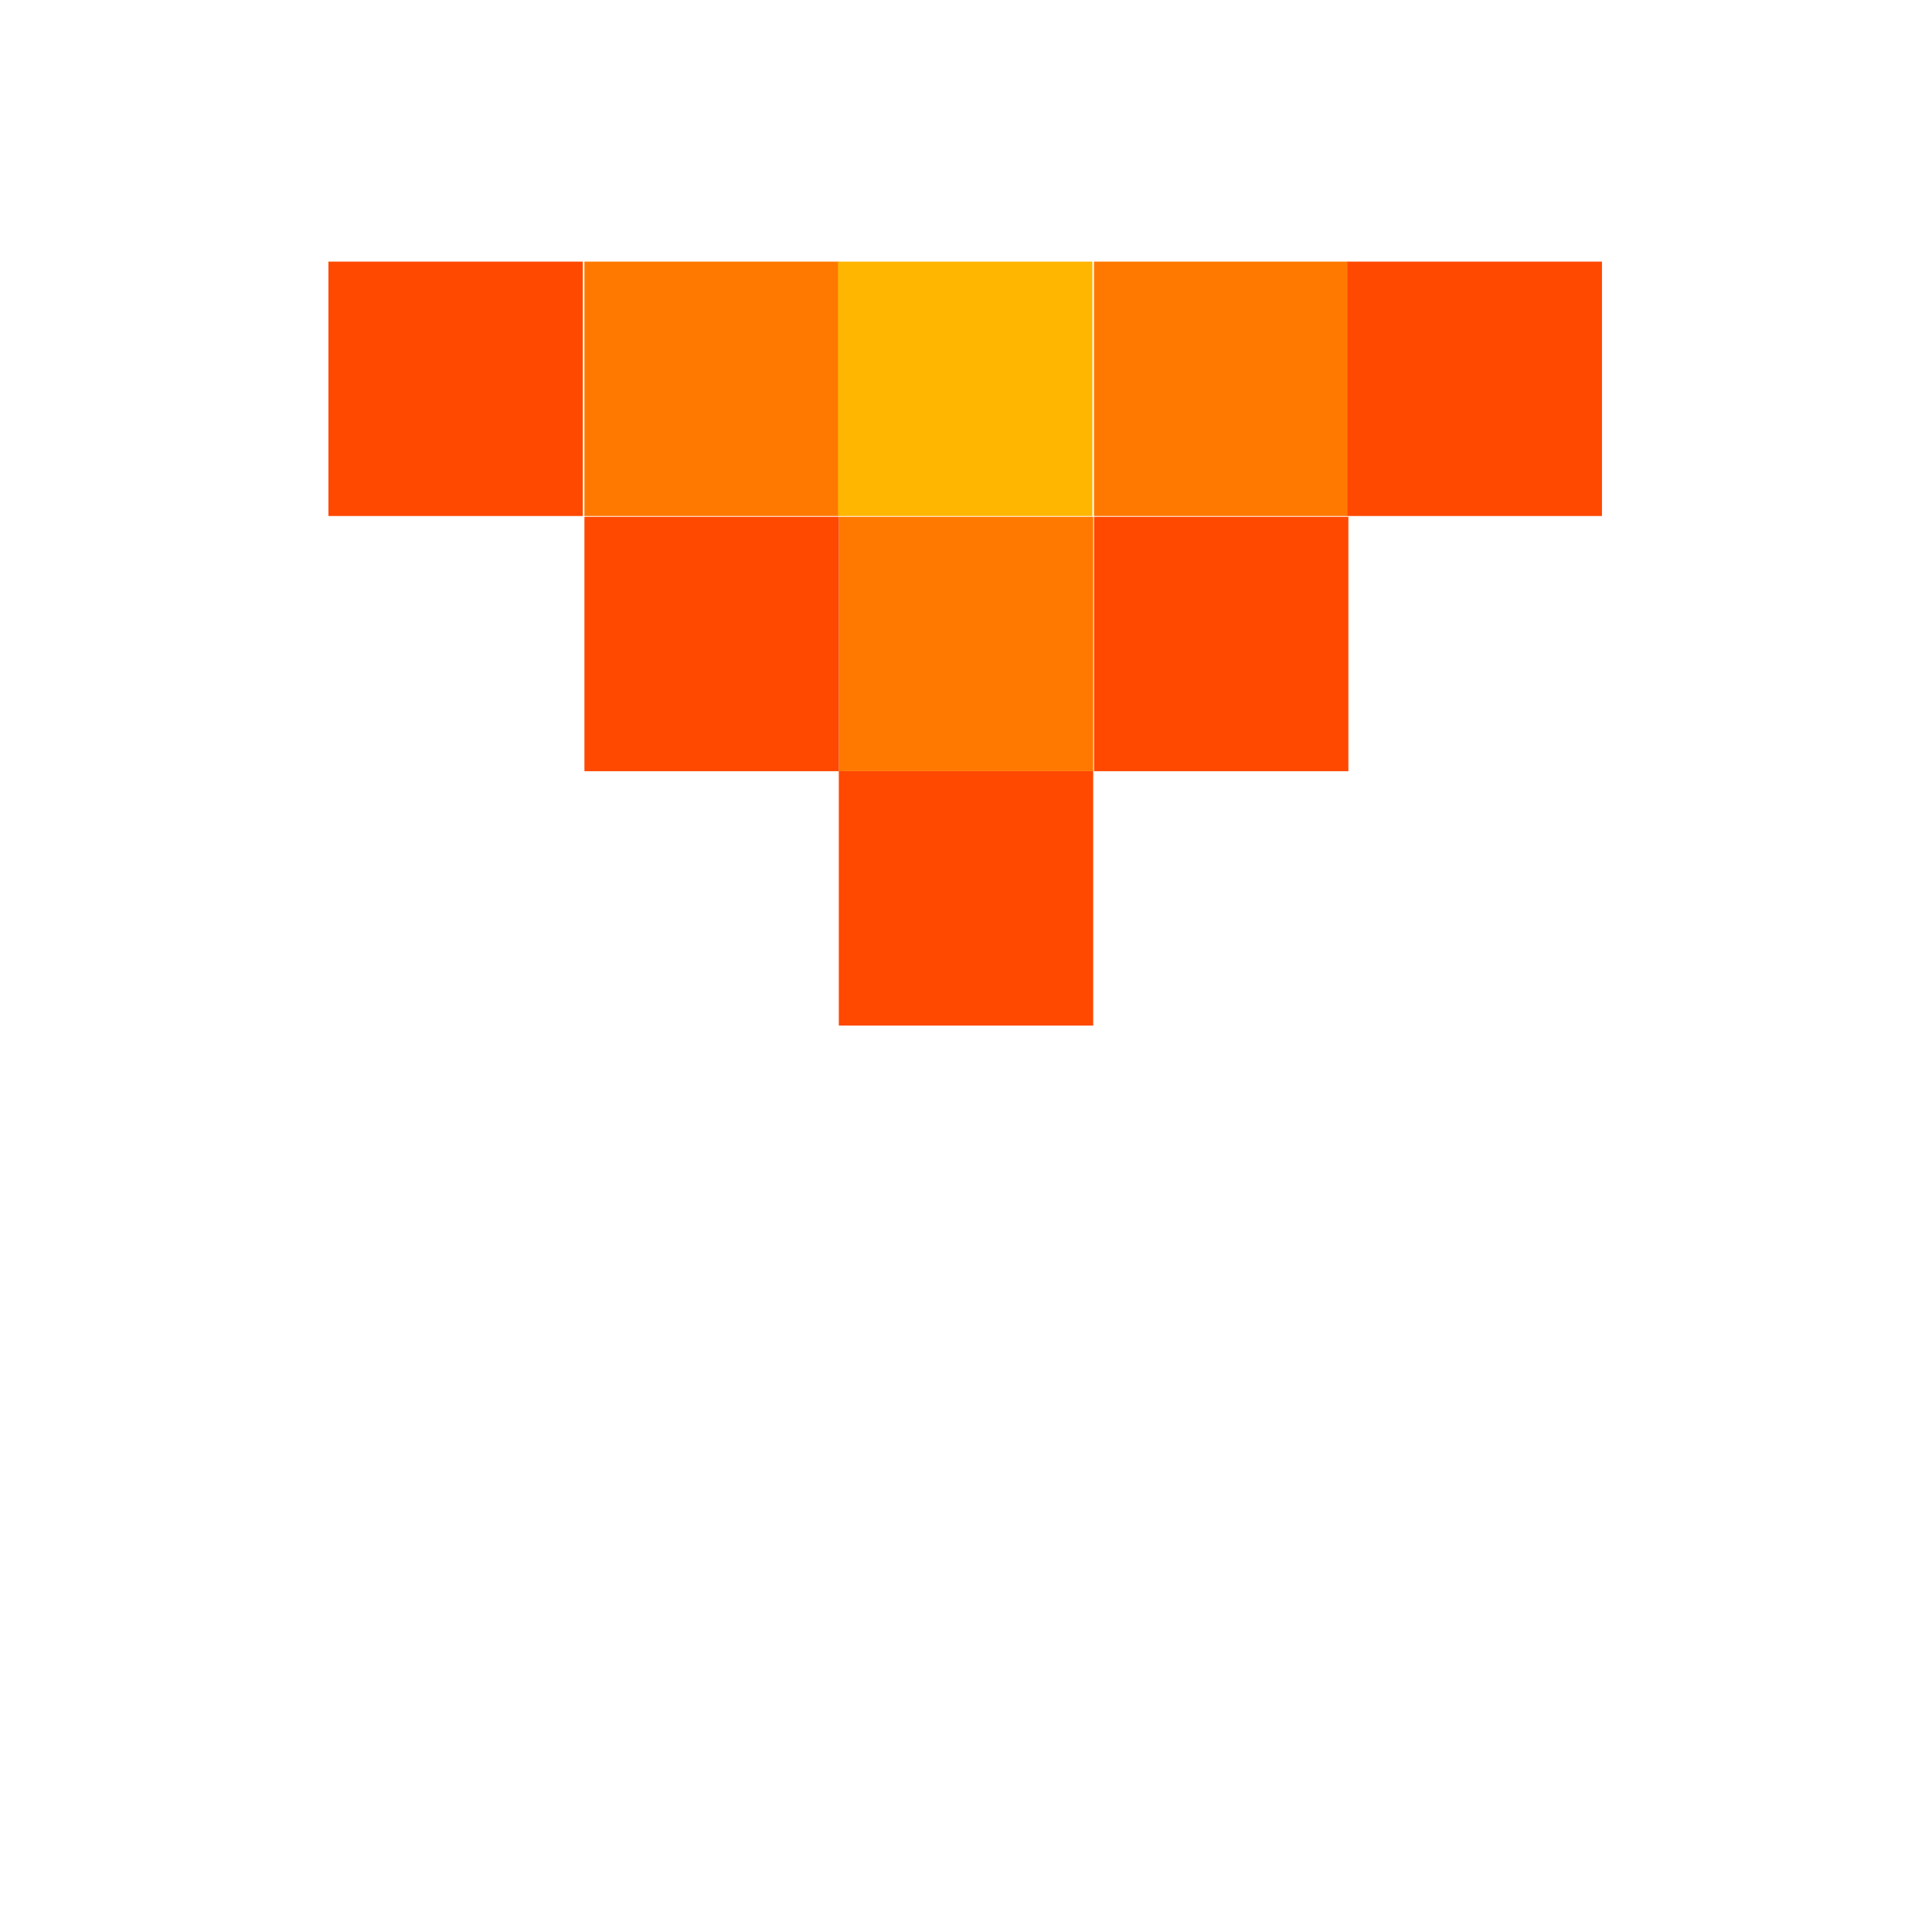 <svg id="eluwomlra27a1" xmlns="http://www.w3.org/2000/svg" xmlns:xlink="http://www.w3.org/1999/xlink" viewBox="0 0 24 24" shape-rendering="geometricPrecision" text-rendering="geometricPrecision"><style><![CDATA[#eluwomlra27a4_to {animation: eluwomlra27a4_to__to 1400ms linear infinite normal forwards}@keyframes eluwomlra27a4_to__to { 0% {transform: translate(0px,-3px);animation-timing-function: cubic-bezier(0.42,0,0.58,1)} 35.714% {transform: translate(0px,3px);animation-timing-function: cubic-bezier(0.42,0,0.58,1)} 71.429% {transform: translate(0px,-3px)} 100% {transform: translate(0px,-3px)} }#eluwomlra27a5_to {animation: eluwomlra27a5_to__to 1400ms linear infinite normal forwards}@keyframes eluwomlra27a5_to__to { 0% {transform: translate(0px,-1px)} 21.429% {transform: translate(0px,-1.009px)} 28.571% {transform: translate(-0.008px,-0.847px)} 35.714% {transform: translate(-0.007px,-0.346px)} 42.857% {transform: translate(0px,0.326px)} 92.857% {transform: translate(-0.01px,-1px)} 100% {transform: translate(-0.01px,-1px)} }#eluwomlra27a6_to {animation: eluwomlra27a6_to__to 1400ms linear infinite normal forwards}@keyframes eluwomlra27a6_to__to { 0% {transform: translate(0px,-1px)} 21.429% {transform: translate(-0.01px,-1.009px)} 28.571% {transform: translate(0.01px,-0.847px)} 35.714% {transform: translate(-0.007px,-0.346px)} 42.857% {transform: translate(0px,0.326px)} 92.857% {transform: translate(-0.01px,-1px)} 100% {transform: translate(-0.01px,-1px)} }#eluwomlra27a7_to {animation: eluwomlra27a7_to__to 1400ms linear infinite normal forwards}@keyframes eluwomlra27a7_to__to { 0% {transform: translate(0.01px,-1px)} 14.286% {transform: translate(0.01px,-2px)} 57.143% {transform: translate(0.01px,1px)} 78.571% {transform: translate(0.01px,-0.346px)} 85.714% {transform: translate(0.01px,-0.811px)} 92.857% {transform: translate(0.01px,-1px)} 100% {transform: translate(0.01px,-1px)} }#eluwomlra27a8_to {animation: eluwomlra27a8_to__to 1400ms linear infinite normal forwards}@keyframes eluwomlra27a8_to__to { 0% {transform: translate(0.01px,-1px);animation-timing-function: cubic-bezier(0.42,0,0.58,1)} 14.286% {transform: translate(0.01px,-2px)} 57.143% {transform: translate(0.01px,1px);animation-timing-function: cubic-bezier(0.42,0,0.58,1)} 92.857% {transform: translate(0.01px,-1px)} 100% {transform: translate(0.01px,-1px)} }#eluwomlra27a9_to {animation: eluwomlra27a9_to__to 1400ms linear infinite normal forwards}@keyframes eluwomlra27a9_to__to { 0% {transform: translate(0.01px,-1px);animation-timing-function: cubic-bezier(0.42,0,0.58,1)} 14.286% {transform: translate(0.01px,-2px)} 57.143% {transform: translate(0.01px,1px);animation-timing-function: cubic-bezier(0.42,0,0.58,1)} 92.857% {transform: translate(0.01px,-1px)} 100% {transform: translate(0.01px,-1px)} }#eluwomlra27a10_to {animation: eluwomlra27a10_to__to 1400ms linear infinite normal forwards}@keyframes eluwomlra27a10_to__to { 0% {transform: translate(0.01px,-1px)} 14.286% {transform: translate(0.01px,-2px)} 57.143% {transform: translate(0.01px,1px)} 78.571% {transform: translate(0.01px,-0.346px)} 85.714% {transform: translate(-0.01px,-0.811px)} 92.857% {transform: translate(0.01px,-1px)} 100% {transform: translate(0.01px,-1px)} }#eluwomlra27a11_to {animation: eluwomlra27a11_to__to 1400ms linear infinite normal forwards}@keyframes eluwomlra27a11_to__to { 0% {transform: translate(-0.01px,-1px)} 21.429% {transform: translate(-0.01px,-1px);animation-timing-function: cubic-bezier(0.42,0,0.58,1)} 57.143% {transform: translate(0px,1px);animation-timing-function: cubic-bezier(0.42,0,0.58,1)} 92.857% {transform: translate(-0.01px,-1px)} 100% {transform: translate(-0.01px,-1px)} }#eluwomlra27a12_to {animation: eluwomlra27a12_to__to 1400ms linear infinite normal forwards}@keyframes eluwomlra27a12_to__to { 0% {transform: translate(-0.01px,-1px)} 7.143% {transform: translate(-0.01px,-1px);animation-timing-function: cubic-bezier(0.42,0,0.58,1)} 42.857% {transform: translate(0px,1px);animation-timing-function: cubic-bezier(0.42,0,0.58,1)} 78.571% {transform: translate(-0.01px,-1px)} 100% {transform: translate(-0.01px,-1px)} }#eluwomlra27a13_to {animation: eluwomlra27a13_to__to 1400ms linear infinite normal forwards}@keyframes eluwomlra27a13_to__to { 0% {transform: translate(-0.01px,-1px)} 7.143% {transform: translate(-0.01px,-1px);animation-timing-function: cubic-bezier(0.42,0,0.58,1)} 42.857% {transform: translate(0px,1px);animation-timing-function: cubic-bezier(0.42,0,0.58,1)} 78.571% {transform: translate(-0.01px,-1px)} 100% {transform: translate(-0.01px,-1px)} }]]></style><g id="eluwomlra27a2"><g id="eluwomlra27a3"><g id="eluwomlra27a4_to" transform="translate(0,-3)"><g id="eluwomlra27a4" transform="translate(0,0)"><g id="eluwomlra27a5_to" transform="translate(0,-1)"><rect id="eluwomlra27a5" width="3.16" height="3.16" rx="0" ry="0" transform="translate(10.42,10.42)" fill="rgb(255,120,0)" stroke="none" stroke-width="1"/></g><g id="eluwomlra27a6_to" transform="translate(0,-1)"><rect id="eluwomlra27a6" width="3.16" height="3.16" rx="0" ry="0" transform="translate(10.42,13.58)" fill="rgb(255,72,0)" stroke="none" stroke-width="1"/></g><g id="eluwomlra27a7_to" transform="translate(0.01,-1)"><rect id="eluwomlra27a7" width="3.16" height="3.16" rx="0" ry="0" transform="translate(13.58,10.42)" fill="rgb(255,72,0)" stroke="none" stroke-width="1"/></g><g id="eluwomlra27a8_to" transform="translate(0.01,-1)"><rect id="eluwomlra27a8" width="3.16" height="3.16" rx="0" ry="0" transform="translate(13.58,7.25)" fill="rgb(255,120,0)" stroke="none" stroke-width="1"/></g><g id="eluwomlra27a9_to" transform="translate(0.01,-1)"><rect id="eluwomlra27a9" width="3.16" height="3.16" rx="0" ry="0" transform="translate(7.25,7.25)" fill="rgb(255,120,0)" stroke="none" stroke-width="1"/></g><g id="eluwomlra27a10_to" transform="translate(0.01,-1)"><rect id="eluwomlra27a10" width="3.16" height="3.16" rx="0" ry="0" transform="translate(7.25,10.42)" fill="rgb(255,72,0)" stroke="none" stroke-width="1"/></g><g id="eluwomlra27a11_to" transform="translate(-0.01,-1)"><rect id="eluwomlra27a11" width="3.16" height="3.16" rx="0" ry="0" transform="translate(10.42,7.25)" fill="rgb(255,182,0)" stroke="none" stroke-width="1"/></g><g id="eluwomlra27a12_to" transform="translate(-0.01,-1)"><rect id="eluwomlra27a12" width="3.16" height="3.16" rx="0" ry="0" transform="translate(4.09,7.25)" fill="rgb(255,72,0)" stroke="none" stroke-width="1"/></g><g id="eluwomlra27a13_to" transform="translate(-0.01,-1)"><rect id="eluwomlra27a13" width="3.16" height="3.16" rx="0" ry="0" transform="translate(16.75,7.25)" fill="rgb(255,72,0)" stroke="none" stroke-width="1"/></g></g></g><rect id="eluwomlra27a14" width="24" height="24" rx="0" ry="0" fill="none" stroke="none" stroke-width="1"/></g></g></svg>